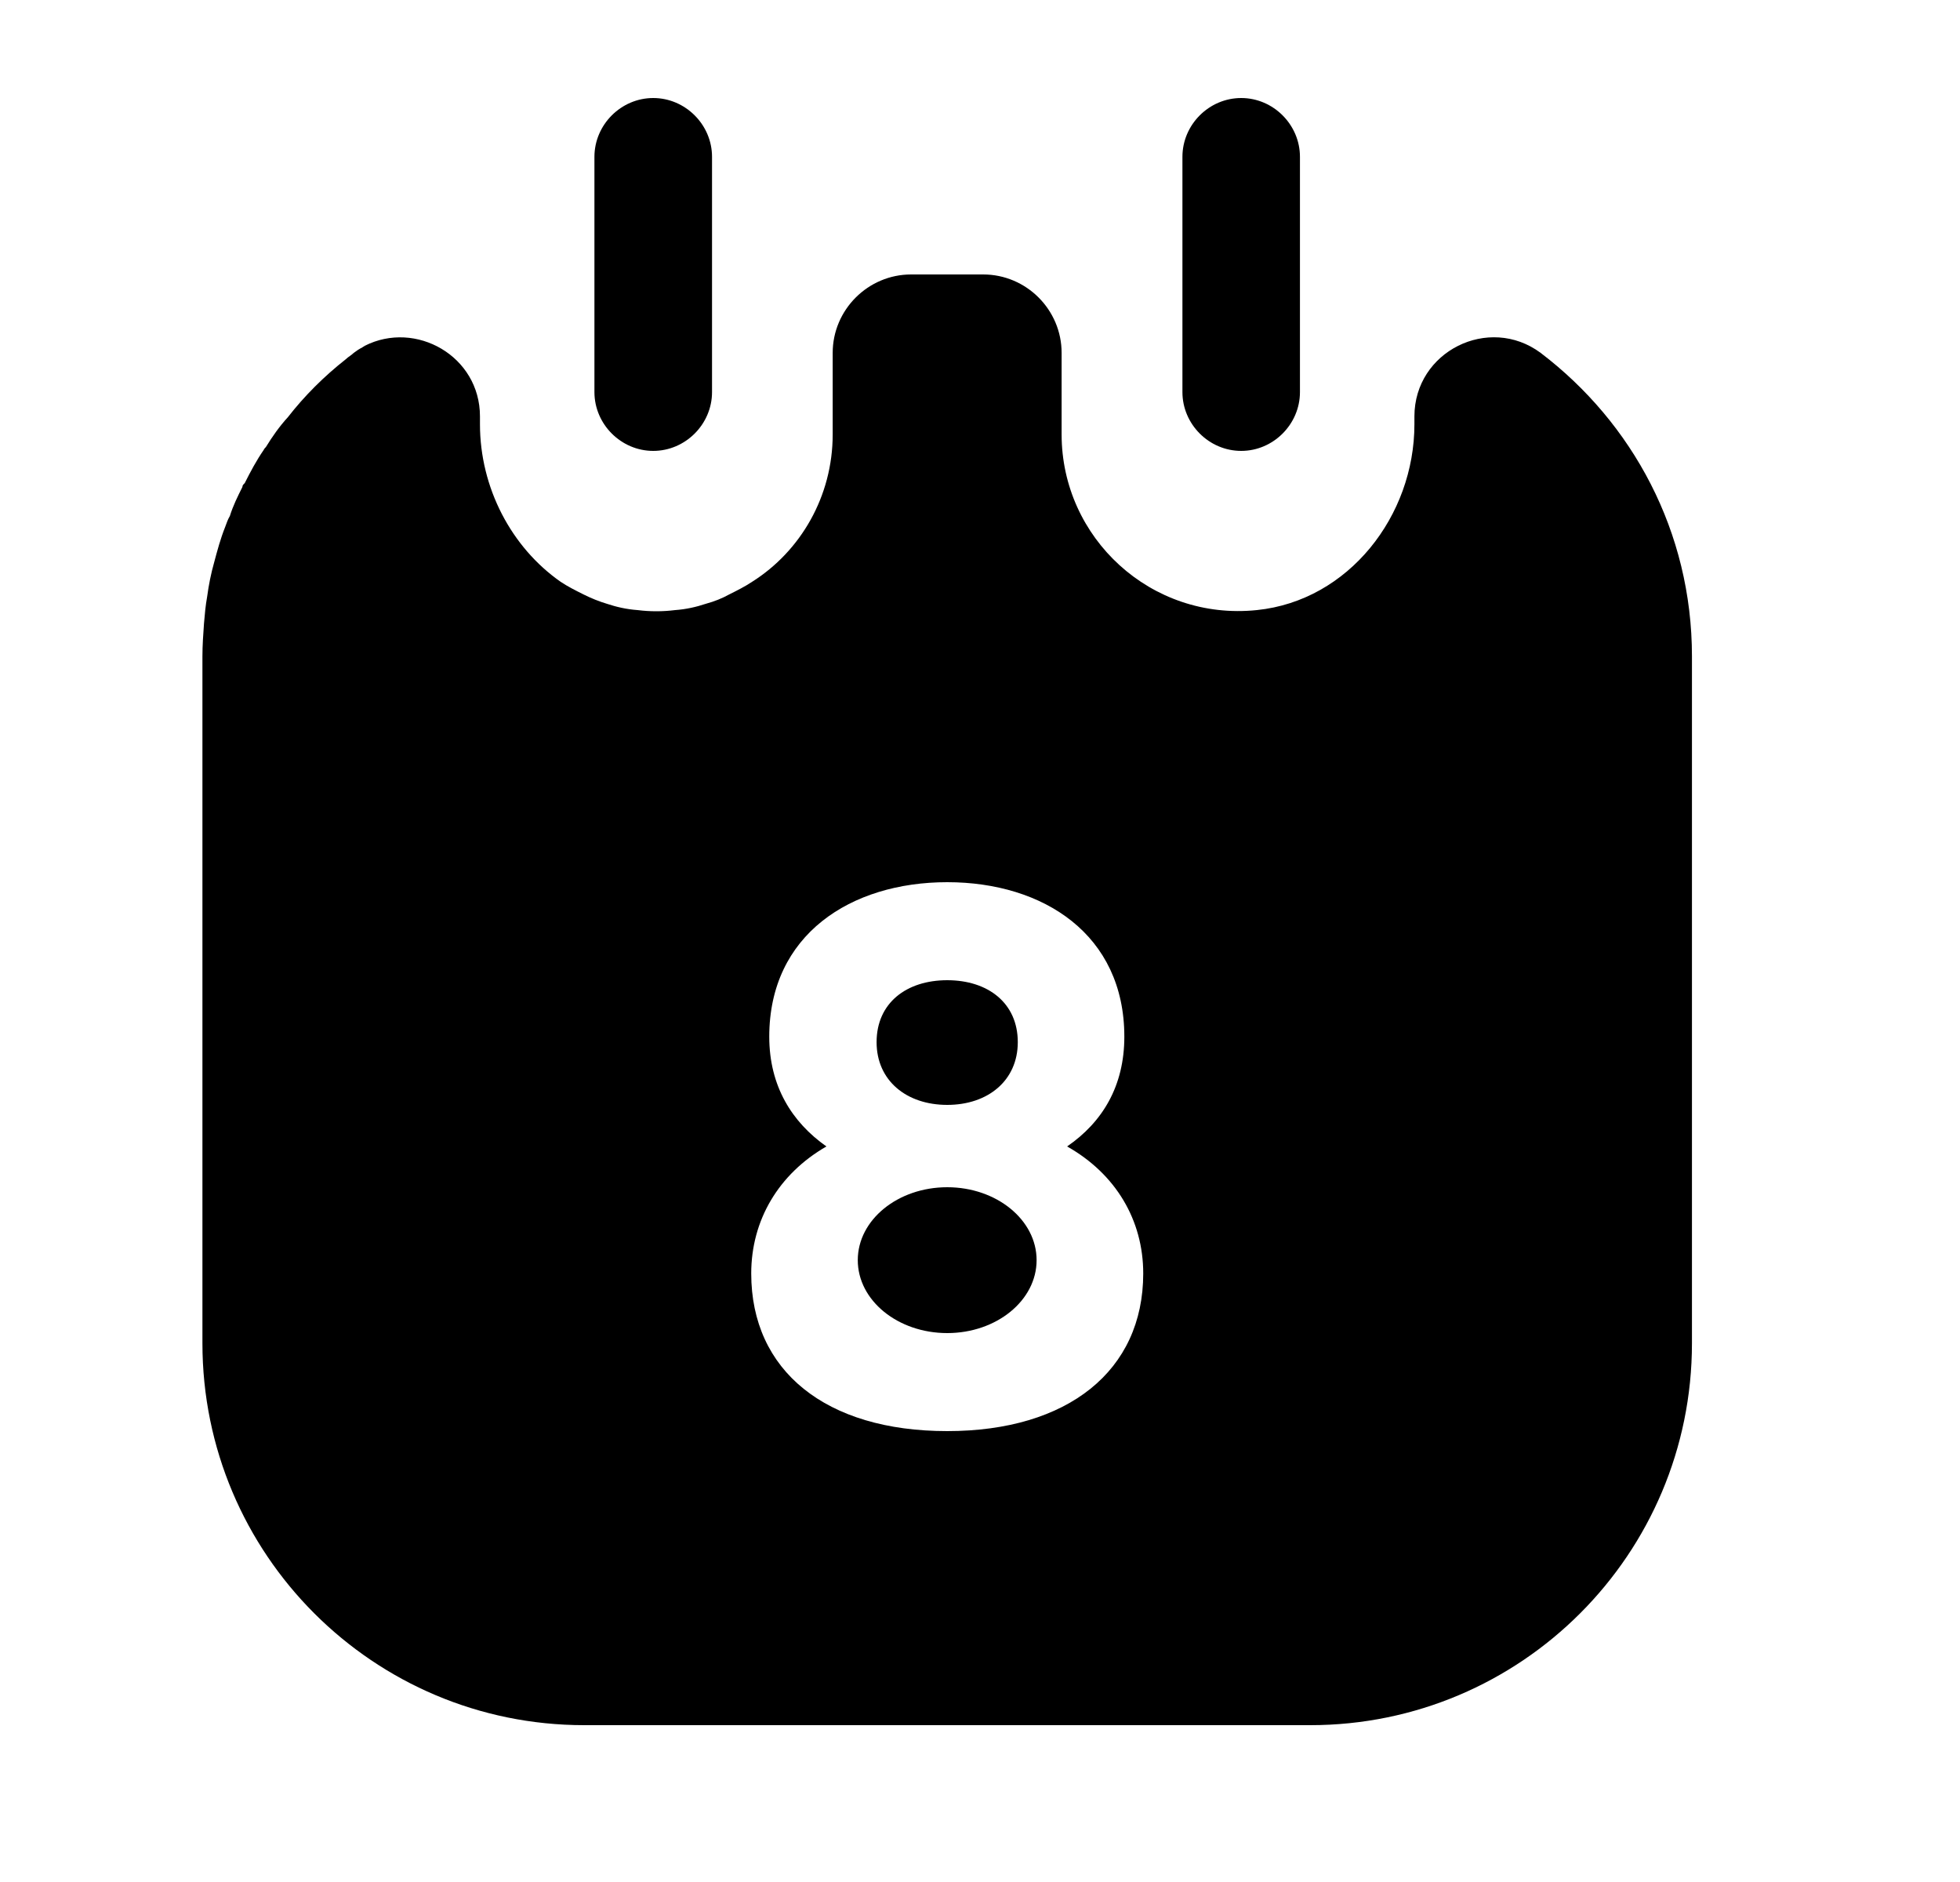 <svg width="25" height="24" viewBox="0 0 25 24" xmlns="http://www.w3.org/2000/svg">
<path d="M8.332 5.75C7.922 5.75 7.582 5.41 7.582 5V2C7.582 1.59 7.922 1.25 8.332 1.25C8.742 1.25 9.082 1.59 9.082 2V5C9.082 5.41 8.742 5.75 8.332 5.75Z" />
<path d="M15.832 5.75C15.421 5.75 15.082 5.41 15.082 5V2C15.082 1.59 15.421 1.25 15.832 1.25C16.241 1.25 16.581 1.59 16.581 2V5C16.581 5.41 16.241 5.75 15.832 5.75Z" />
<path d="M12.082 14.09C12.601 14.09 12.982 13.78 12.982 13.29C12.982 12.79 12.601 12.5 12.082 12.5C11.562 12.5 11.181 12.79 11.181 13.29C11.181 13.78 11.562 14.09 12.082 14.09Z" />
<path d="M12.082 17C12.711 17 13.222 16.584 13.222 16.07C13.222 15.556 12.711 15.14 12.082 15.14C11.452 15.14 10.941 15.556 10.941 16.07C10.941 16.584 11.452 17 12.082 17Z" />
<path d="M19.651 4.5C18.991 4.01 18.041 4.48 18.041 5.31V5.41C18.041 6.58 17.201 7.66 16.032 7.78C14.681 7.92 13.541 6.86 13.541 5.54V4.5C13.541 3.95 13.091 3.5 12.541 3.5H11.621C11.072 3.5 10.621 3.95 10.621 4.5V5.54C10.621 6.33 10.211 7.03 9.592 7.42C9.502 7.48 9.402 7.53 9.302 7.58C9.212 7.63 9.112 7.67 9.002 7.7C8.882 7.74 8.752 7.77 8.612 7.78C8.452 7.8 8.292 7.8 8.132 7.78C7.992 7.77 7.862 7.74 7.742 7.7C7.642 7.67 7.542 7.63 7.442 7.58C7.342 7.53 7.242 7.48 7.152 7.42C6.522 6.98 6.122 6.22 6.122 5.41V5.31C6.122 4.54 5.302 4.08 4.652 4.41C4.642 4.42 4.632 4.42 4.622 4.43C4.582 4.45 4.552 4.47 4.512 4.5C4.482 4.53 4.442 4.55 4.412 4.58C4.132 4.8 3.882 5.05 3.672 5.32C3.562 5.44 3.472 5.57 3.392 5.7C3.382 5.71 3.372 5.72 3.362 5.74C3.272 5.87 3.192 6.02 3.122 6.16C3.102 6.18 3.092 6.19 3.092 6.21C3.032 6.33 2.972 6.45 2.932 6.58C2.902 6.63 2.892 6.67 2.872 6.72C2.812 6.87 2.772 7.02 2.732 7.17C2.692 7.31 2.662 7.46 2.642 7.61C2.622 7.72 2.612 7.83 2.602 7.95C2.592 8.09 2.582 8.23 2.582 8.37V17.13C2.582 19.82 4.762 22 7.452 22H16.712C19.401 22 21.581 19.82 21.581 17.13V8.37C21.581 6.78 20.822 5.39 19.651 4.5ZM12.082 18.25C10.531 18.25 9.582 17.48 9.582 16.24C9.582 15.56 9.932 14.97 10.541 14.62C10.101 14.31 9.812 13.85 9.812 13.22C9.812 11.92 10.851 11.25 12.082 11.25C13.312 11.25 14.341 11.92 14.341 13.22C14.341 13.85 14.062 14.31 13.611 14.62C14.232 14.97 14.582 15.56 14.582 16.24C14.582 17.48 13.621 18.25 12.082 18.25Z" />
</svg>
